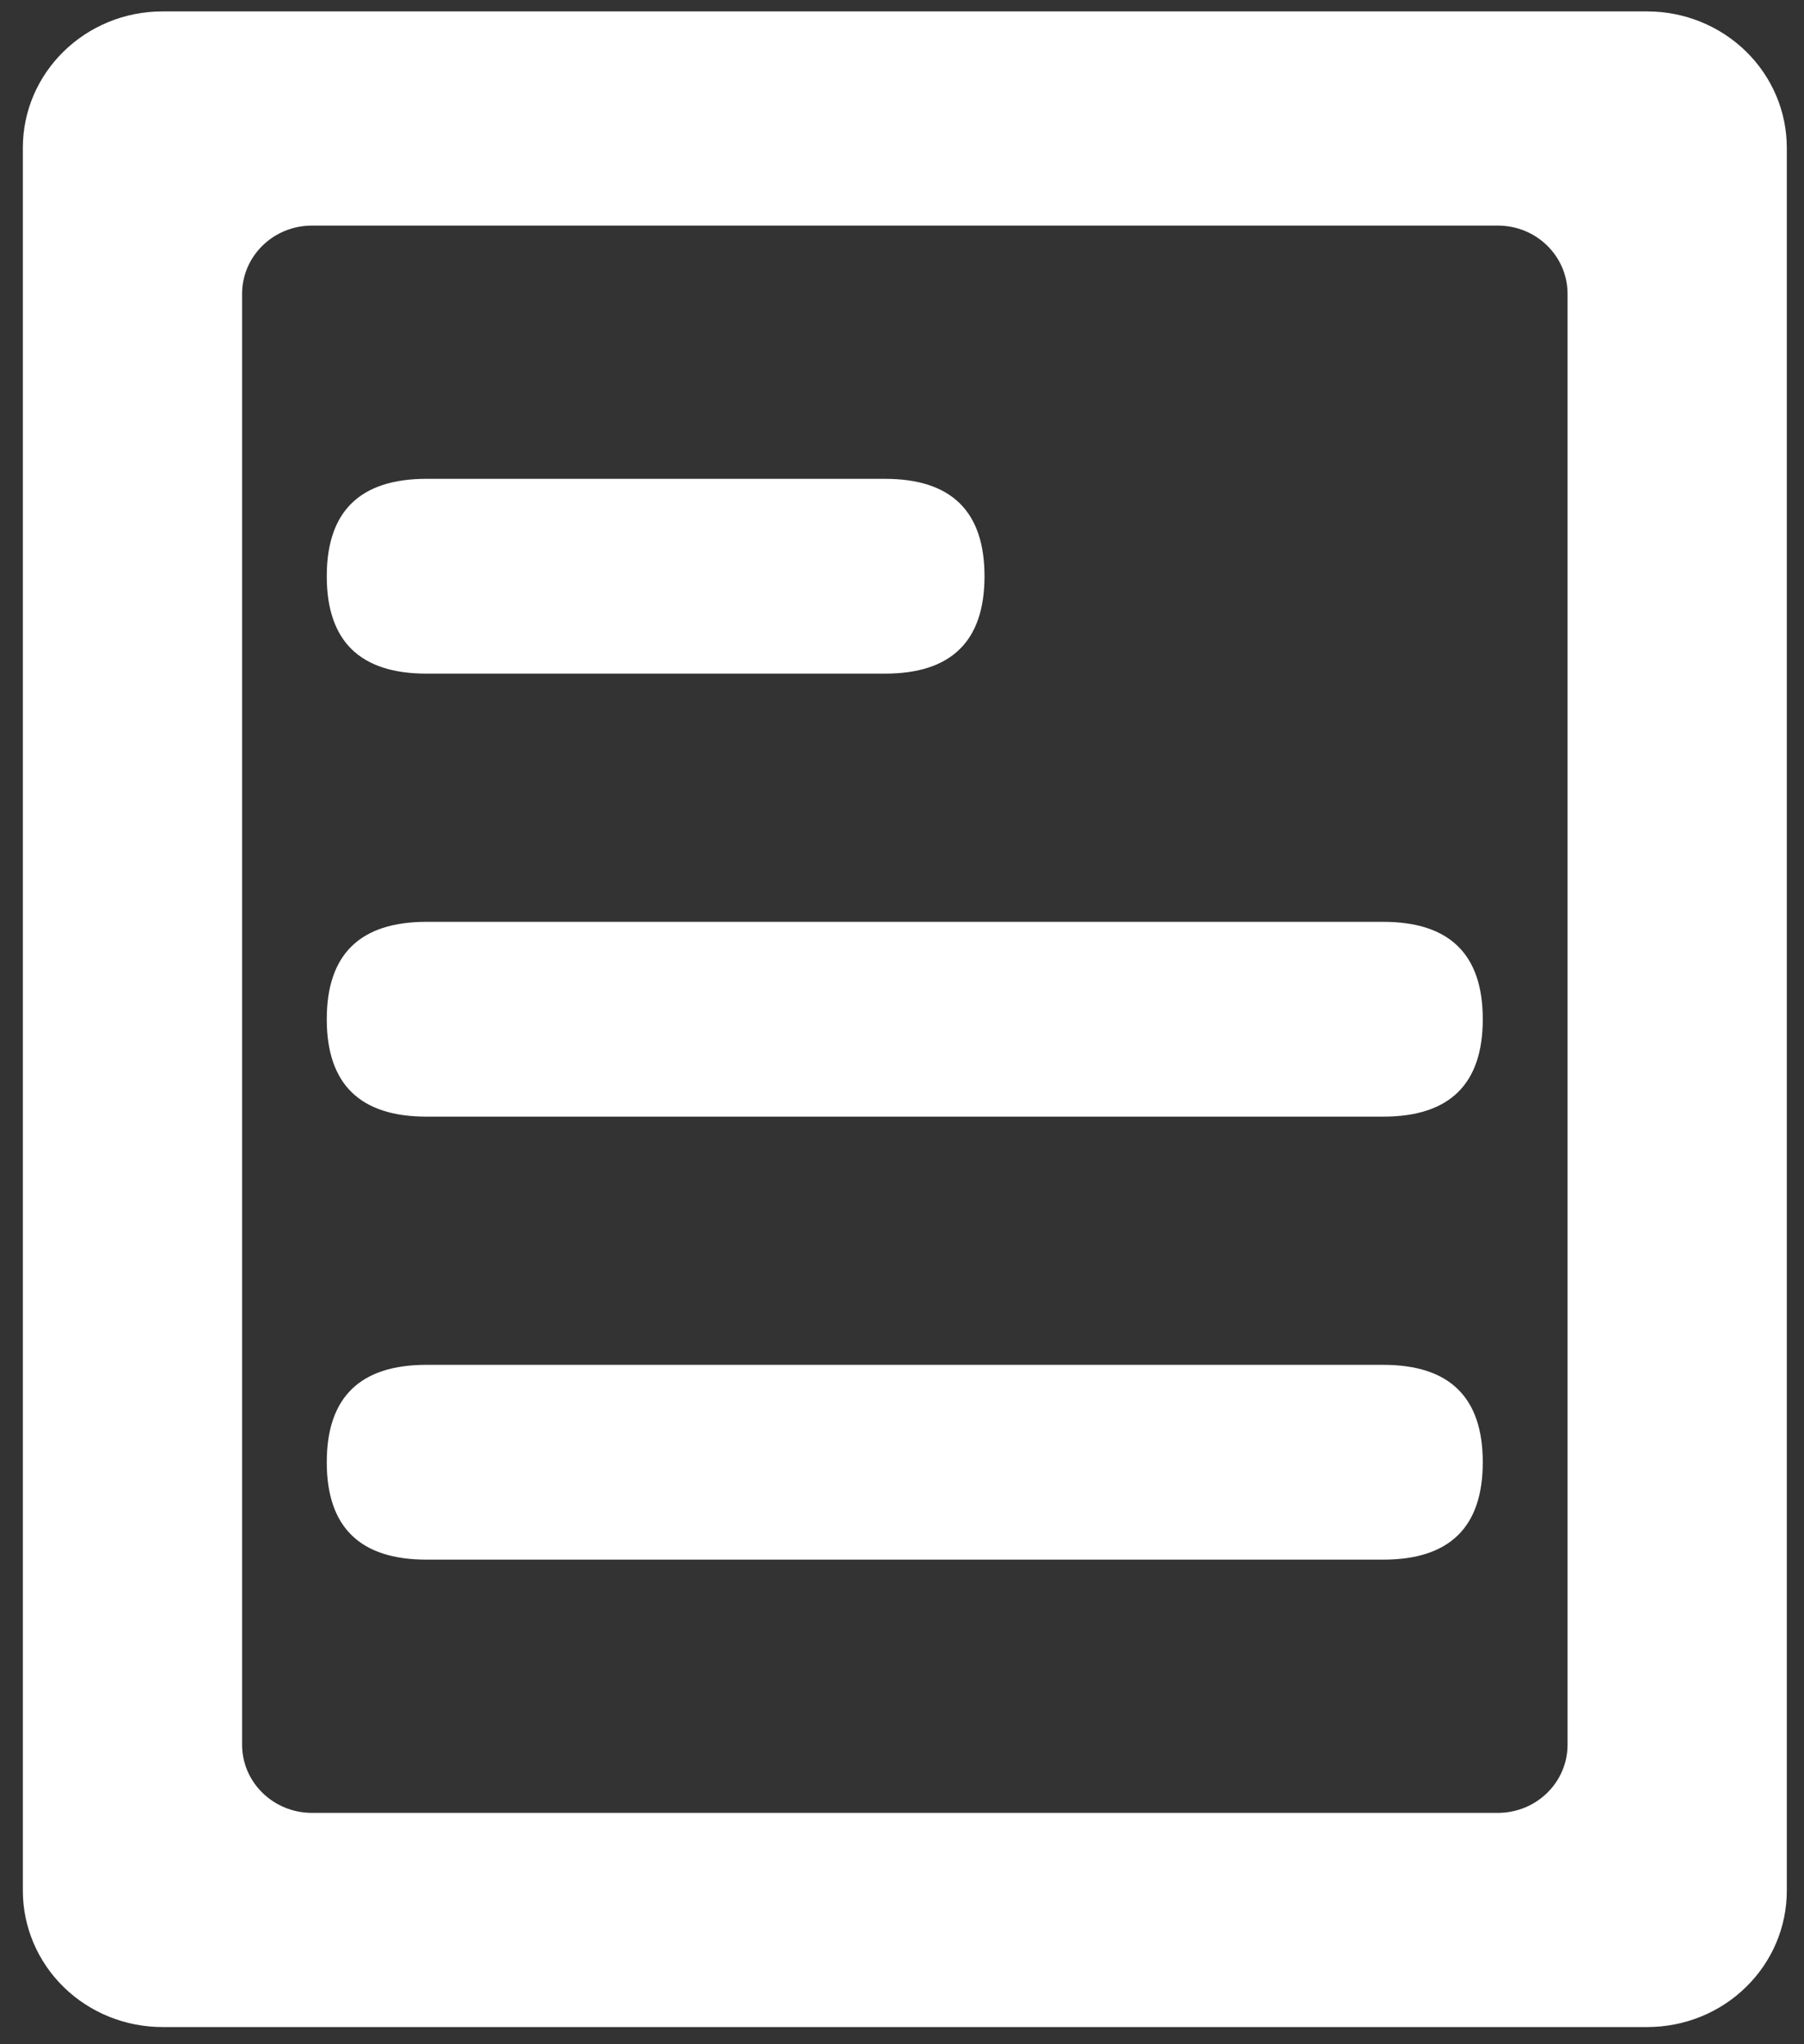 <?xml version="1.0" encoding="UTF-8"?>
<svg width="15px" height="17px" viewBox="0 0 15 17" version="1.1" xmlns="http://www.w3.org/2000/svg" xmlns:xlink="http://www.w3.org/1999/xlink">
    <rect x="0" y="0" width="15" height="17" fill="#333333" stroke="none"/>
    <!-- Generator: Sketch 64 (93537) - https://sketch.com -->
    <title>icon-2</title>
    <desc>Created with Sketch.</desc>
    <g id="页面-1" stroke="none" stroke-width="1" fill="none" fill-rule="evenodd">
        <g id="画板" transform="translate(-593, -138)" fill-rule="nonzero">
            <g id="菜单" transform="translate(455, 124)">
                <g id="编组-3" transform="translate(110, 0)">
                    <g id="icon-4" transform="translate(7, 12)">
                        <g id="icon-2" transform="translate(17, 0)">
                            <rect id="矩形" fill="#000000" opacity="0" x="0" y="0" width="22" height="22"></rect>
                            <path d="M17.697,18.857 L5.351,18.857 C5.043,18.857 4.748,18.738 4.53,18.525 C4.313,18.313 4.19,18.024 4.19,17.724 L4.19,3.229 C4.19,2.603 4.71,2.095 5.351,2.095 L17.697,2.095 C18.005,2.095 18.3,2.215 18.517,2.427 C18.735,2.64 18.857,2.928 18.857,3.229 L18.857,17.724 C18.857,18.024 18.735,18.313 18.517,18.525 C18.3,18.738 18.005,18.857 17.697,18.857 L17.697,18.857 Z M6.593,17.076 L16.454,17.076 C16.775,17.076 17.034,16.822 17.034,16.509 L17.034,4.444 C17.034,4.13 16.775,3.876 16.454,3.876 L6.594,3.876 C6.273,3.876 6.013,4.13 6.013,4.444 L6.013,16.509 C6.013,16.822 6.273,17.076 6.594,17.076 L6.593,17.076 Z M7.546,5.982 L11.358,5.982 C11.91,5.982 12.186,6.252 12.186,6.792 L12.186,6.792 C12.186,7.332 11.91,7.602 11.358,7.602 L7.546,7.602 C6.994,7.602 6.717,7.332 6.717,6.792 L6.717,6.792 C6.717,6.252 6.994,5.982 7.546,5.982 L7.546,5.982 Z M7.546,9.666 L15.501,9.666 C16.053,9.666 16.329,9.936 16.329,10.476 L16.329,10.476 C16.329,11.016 16.053,11.286 15.501,11.286 L7.546,11.286 C6.994,11.286 6.717,11.016 6.717,10.476 L6.717,10.476 C6.717,9.936 6.994,9.666 7.546,9.666 Z M7.546,13.35 L15.501,13.35 C16.053,13.35 16.329,13.62 16.329,14.16 L16.329,14.16 C16.329,14.7 16.053,14.97 15.501,14.97 L7.546,14.97 C6.994,14.97 6.717,14.7 6.717,14.16 L6.717,14.16 C6.717,13.62 6.994,13.35 7.546,13.35 Z" id="形状" fill="#FFFFFF"></path>
                        </g>
                    </g>
                </g>
            </g>
        </g>
    </g>
</svg>
